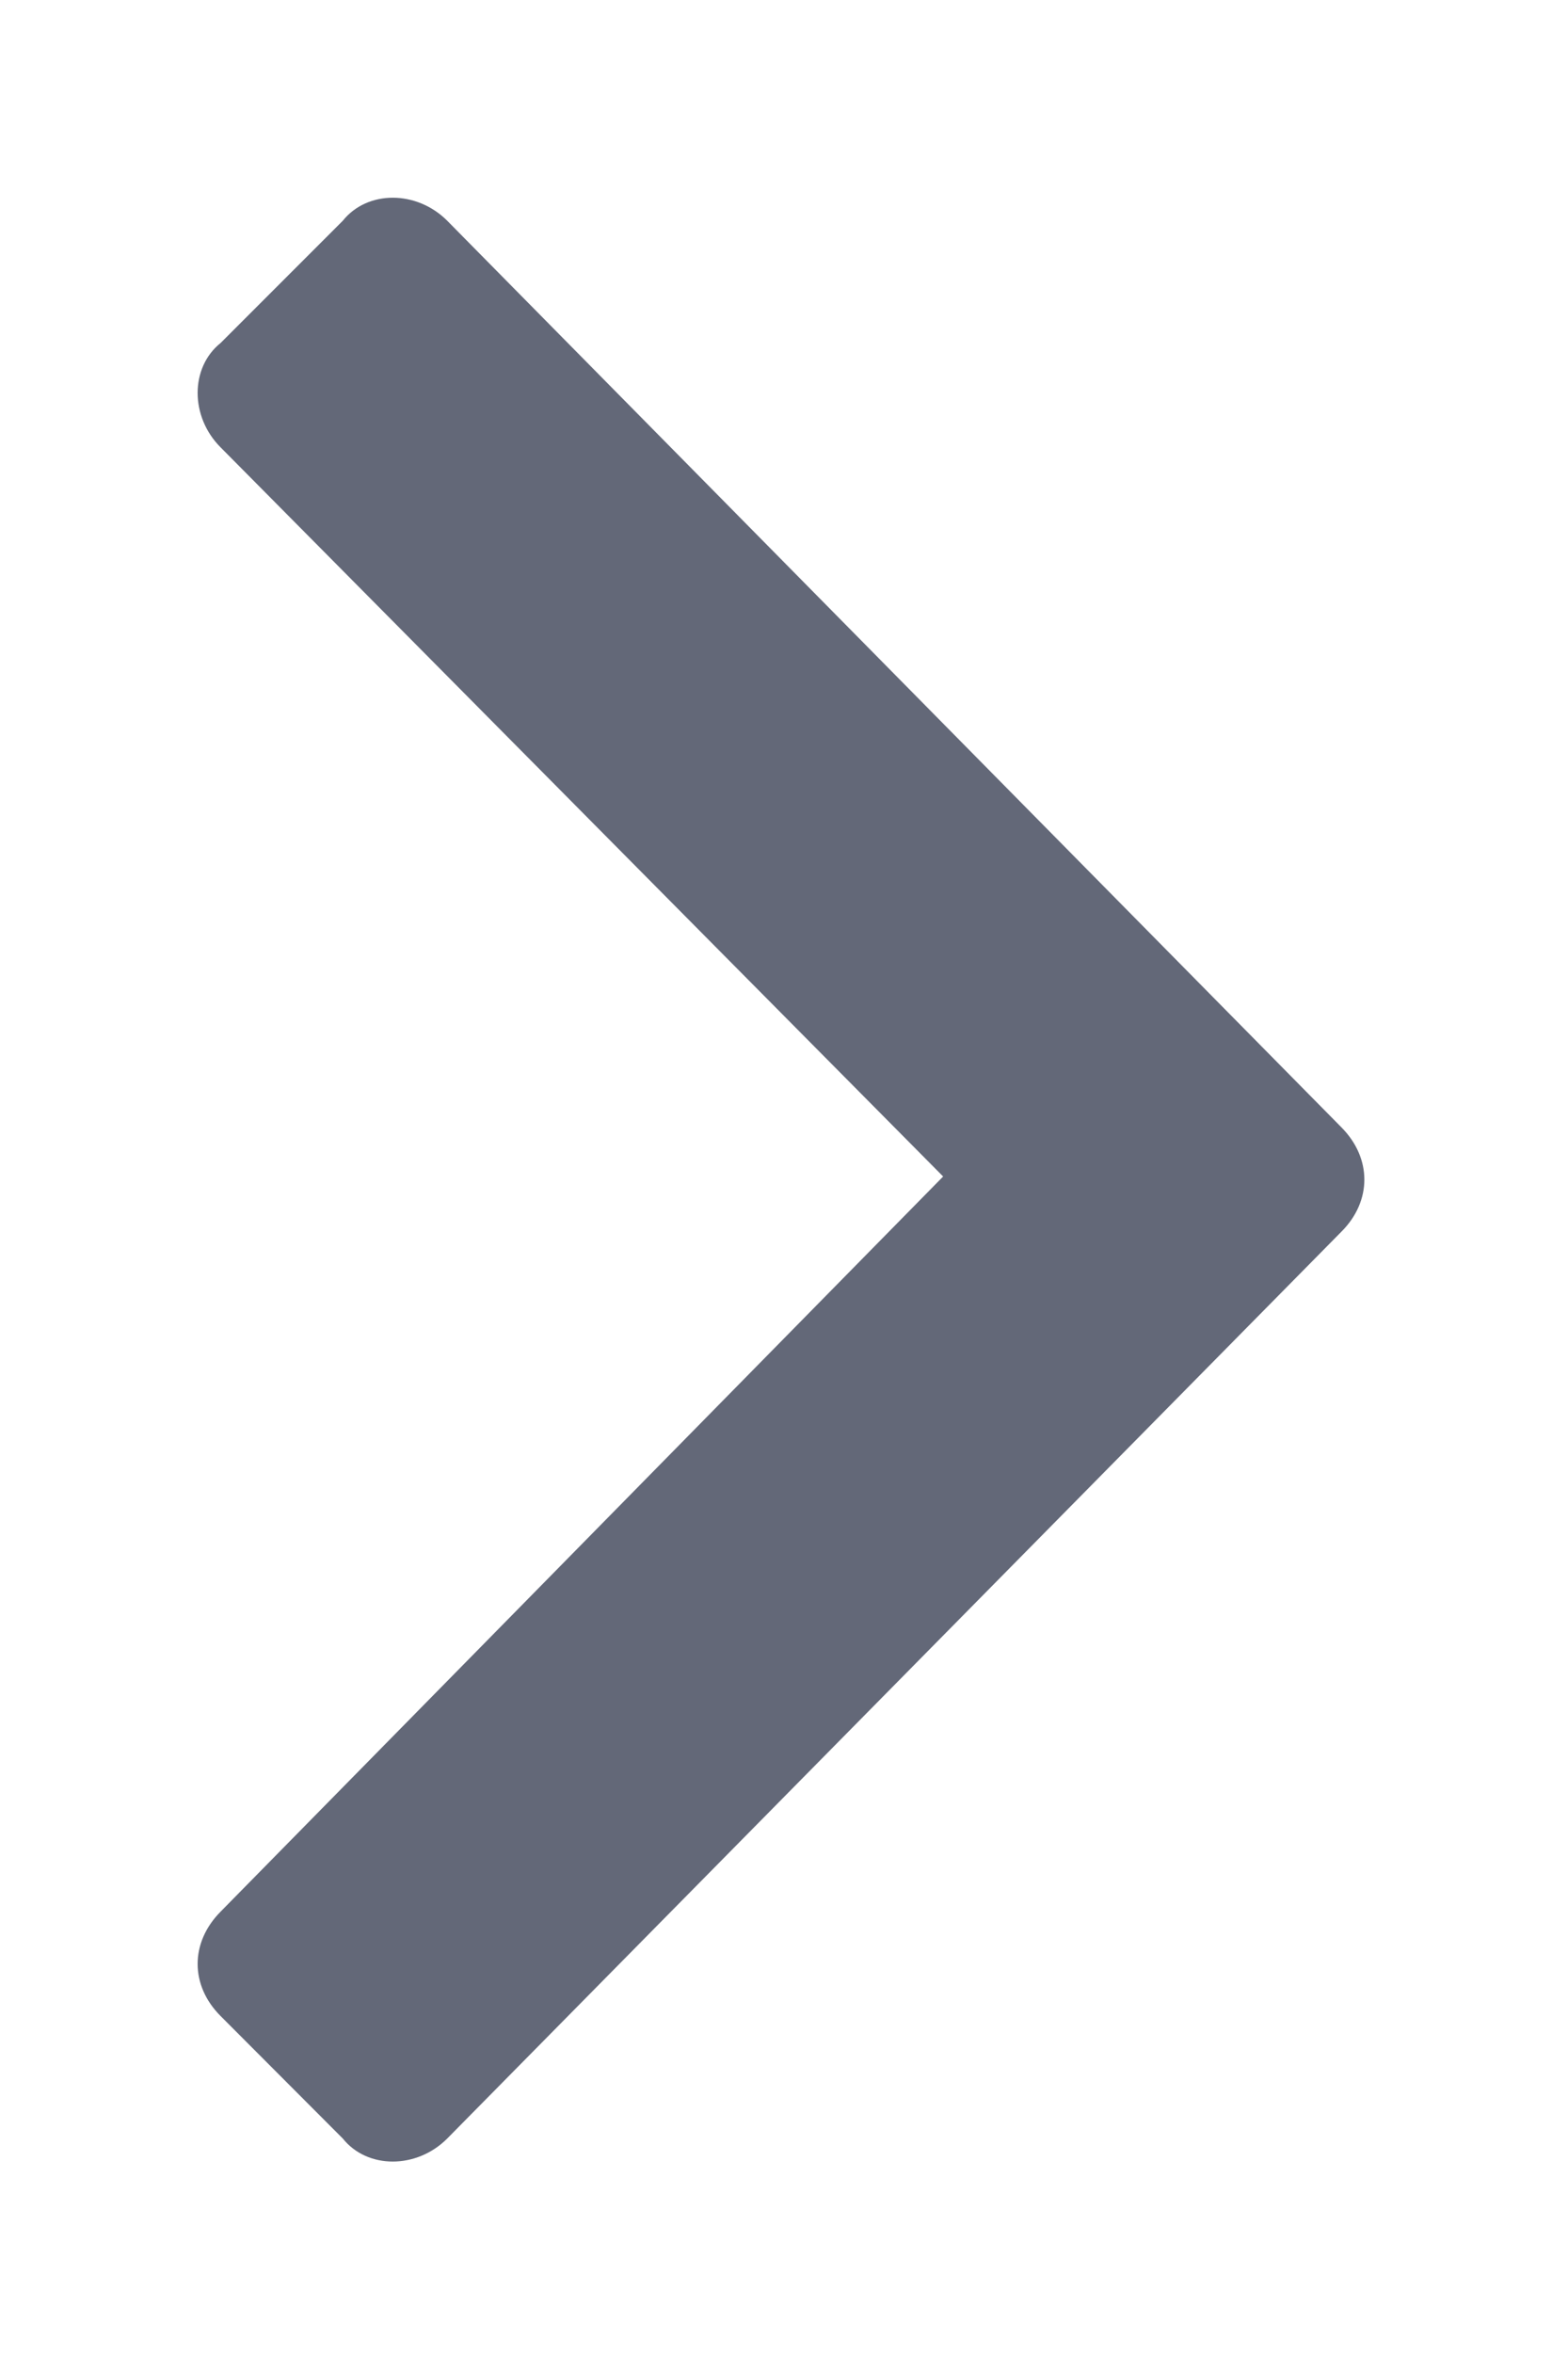 <svg width="6" height="9" viewBox="0 0 6 9" fill="none" xmlns="http://www.w3.org/2000/svg">
<path d="M5.133 4.711L1.711 8.18C1.594 8.297 1.406 8.297 1.312 8.18L0.844 7.711C0.727 7.594 0.727 7.43 0.844 7.312L3.609 4.5L0.844 1.711C0.727 1.594 0.727 1.406 0.844 1.312L1.312 0.844C1.406 0.727 1.594 0.727 1.711 0.844L5.133 4.312C5.25 4.43 5.25 4.594 5.133 4.711Z" fill="#636878"/>
</svg>
